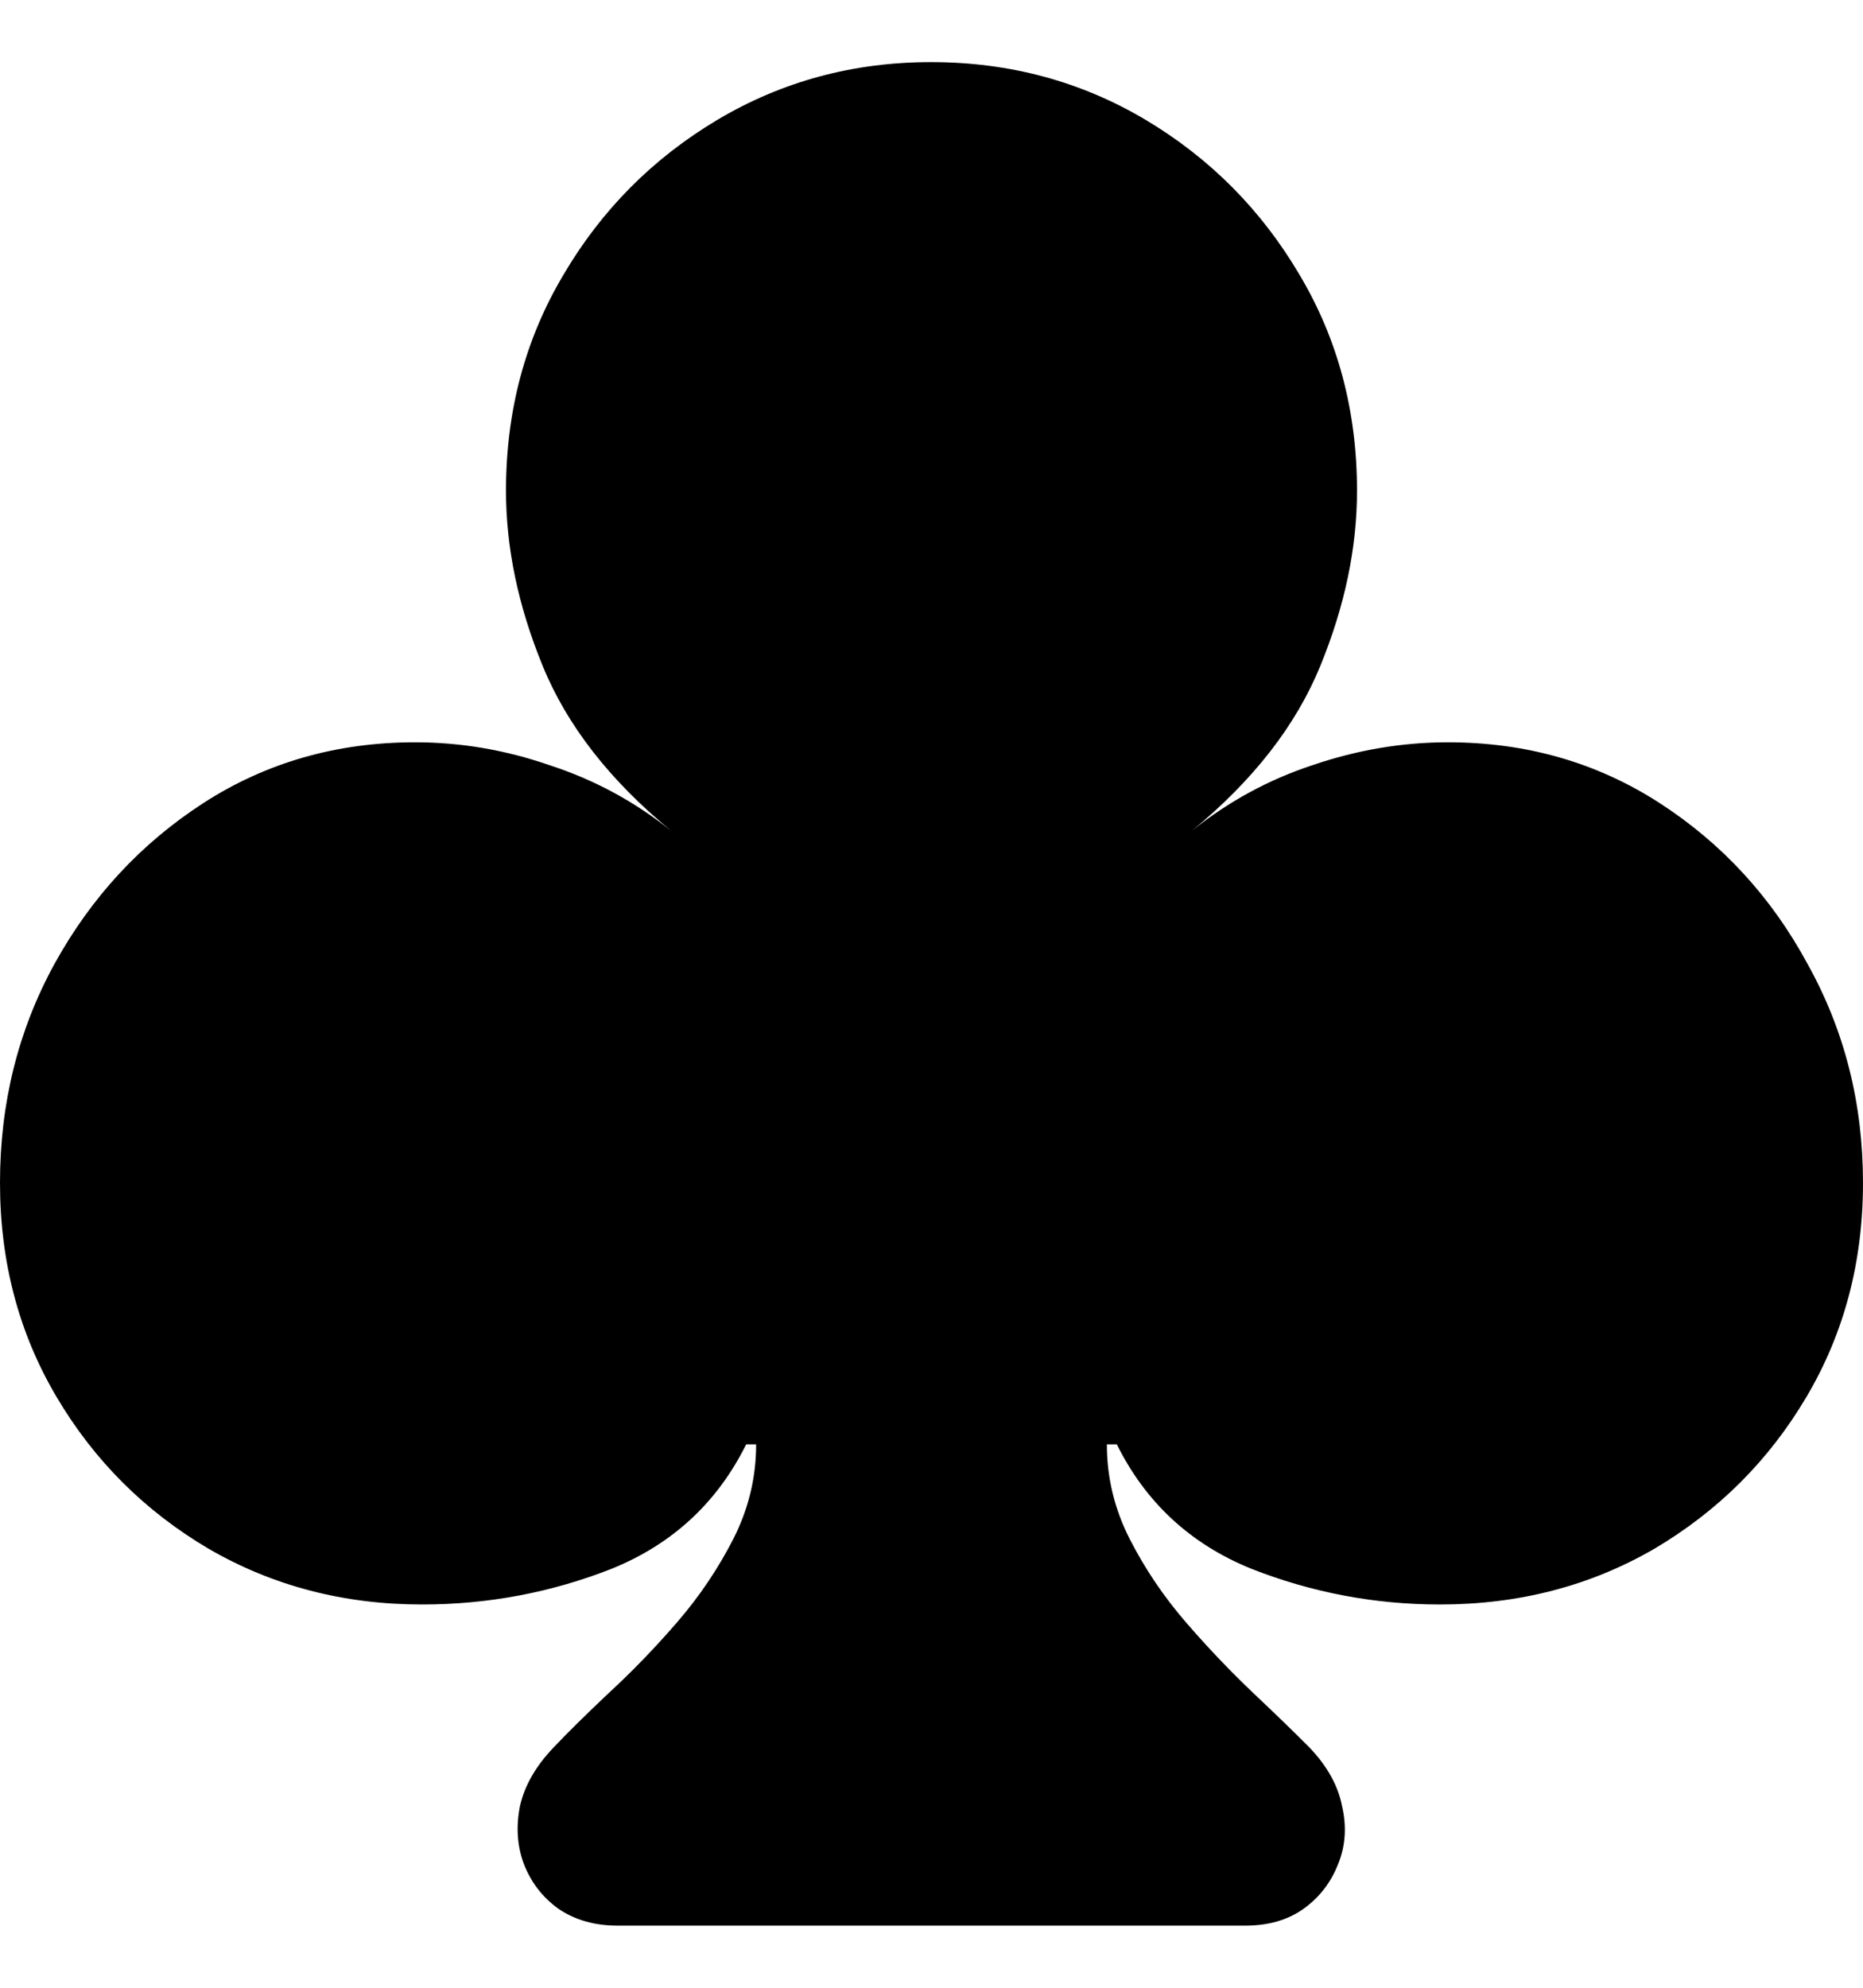 <svg
	color="rgb(0, 0, 0)"
	viewBox="0 0 15 16"
	fill="none"
	xmlns="http://www.w3.org/2000/svg"
>
	<path
		d="M0 9.521C0 10.156 0.151 10.729 0.454 11.242C0.756 11.754 1.164 12.162 1.679 12.466C2.194 12.765 2.767 12.915 3.398 12.915C3.928 12.915 4.438 12.819 4.926 12.627C5.414 12.429 5.775 12.095 6.008 11.626H6.088C6.088 11.893 6.027 12.146 5.905 12.386C5.782 12.627 5.631 12.851 5.451 13.059C5.271 13.267 5.088 13.456 4.902 13.627C4.721 13.798 4.573 13.944 4.456 14.067C4.313 14.217 4.223 14.374 4.186 14.54C4.154 14.705 4.164 14.86 4.218 15.004C4.276 15.153 4.369 15.273 4.496 15.364C4.629 15.455 4.788 15.5 4.973 15.5H10.027C10.212 15.5 10.369 15.455 10.496 15.364C10.623 15.273 10.716 15.153 10.774 15.004C10.833 14.86 10.844 14.705 10.806 14.54C10.774 14.374 10.687 14.217 10.544 14.067C10.422 13.944 10.271 13.798 10.09 13.627C9.91 13.456 9.729 13.267 9.549 13.059C9.369 12.851 9.218 12.627 9.095 12.386C8.973 12.146 8.912 11.893 8.912 11.626H8.992C9.225 12.095 9.586 12.429 10.074 12.627C10.562 12.819 11.069 12.915 11.594 12.915C12.231 12.915 12.806 12.765 13.321 12.466C13.835 12.162 14.244 11.754 14.546 11.242C14.849 10.729 15 10.156 15 9.521C15 8.88 14.851 8.293 14.554 7.76C14.263 7.221 13.865 6.789 13.361 6.463C12.857 6.138 12.289 5.975 11.658 5.975C11.292 5.975 10.928 6.036 10.568 6.159C10.212 6.276 9.889 6.453 9.597 6.687C10.09 6.282 10.435 5.839 10.631 5.359C10.828 4.878 10.926 4.409 10.926 3.95C10.926 3.309 10.772 2.731 10.464 2.213C10.156 1.69 9.743 1.274 9.223 0.964C8.703 0.655 8.127 0.5 7.496 0.5C6.87 0.5 6.297 0.655 5.777 0.964C5.257 1.274 4.843 1.69 4.536 2.213C4.228 2.731 4.074 3.309 4.074 3.95C4.074 4.409 4.172 4.878 4.369 5.359C4.565 5.839 4.91 6.282 5.403 6.687C5.111 6.453 4.785 6.276 4.424 6.159C4.069 6.036 3.708 5.975 3.342 5.975C2.711 5.975 2.143 6.138 1.639 6.463C1.135 6.789 0.735 7.221 0.438 7.76C0.146 8.293 0 8.88 0 9.521Z"
		fill="currentColor"
	/>
</svg>

